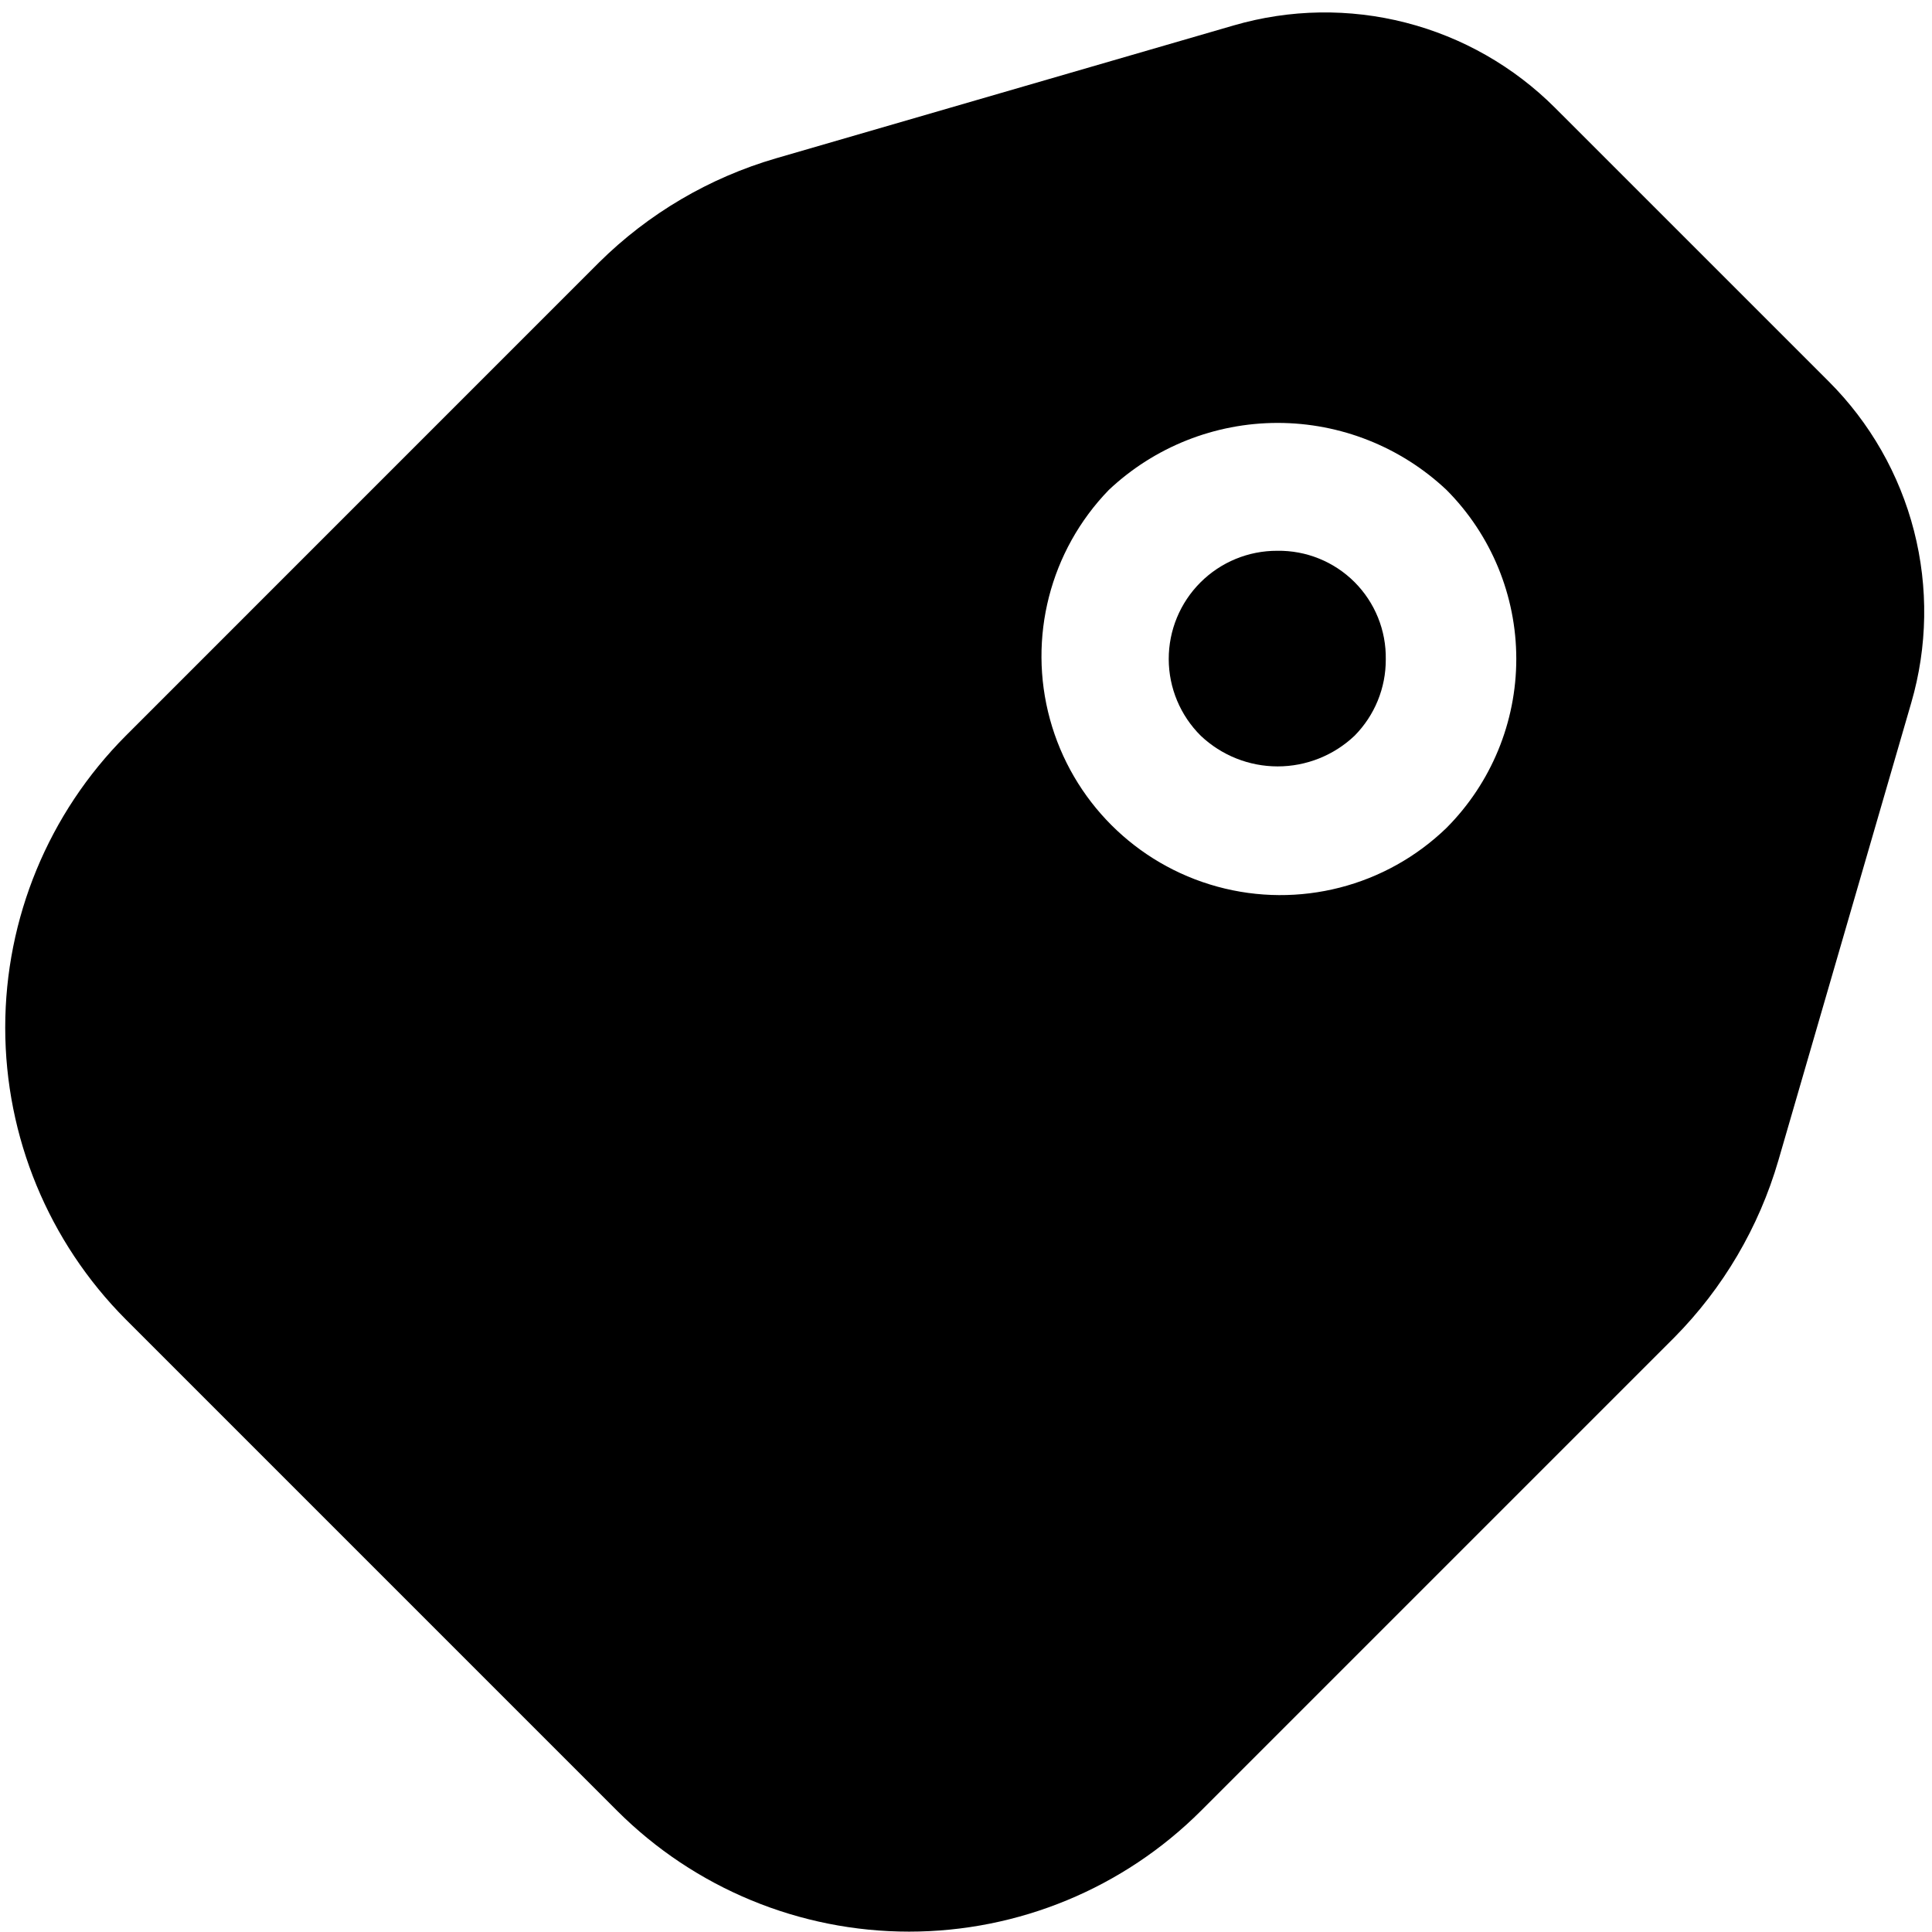 <svg width="151" height="151" viewBox="0 0 151 151" fill="none" xmlns="http://www.w3.org/2000/svg">
<path d="M99.825 43.048C97.575 43.04 95.415 43.93 93.823 45.521C92.232 47.111 91.34 49.27 91.345 51.519C91.35 53.769 92.253 55.924 93.851 57.507C95.474 59.043 97.624 59.9 99.859 59.9C102.094 59.9 104.243 59.043 105.865 57.507C107.44 55.918 108.32 53.769 108.309 51.533C108.346 49.272 107.464 47.092 105.865 45.492C104.265 43.894 102.086 43.012 99.825 43.048L99.825 43.048Z" fill="black"/>
<path d="M121.546 8.433C118.322 5.206 114.29 2.905 109.872 1.771C105.454 0.637 100.812 0.71 96.432 1.985L60.663 12.37C55.441 13.889 50.681 16.689 46.816 20.515L9.827 57.508C3.795 63.564 0.408 71.765 0.408 80.313C0.408 88.862 3.795 97.061 9.827 103.118L48.245 141.537C54.297 147.578 62.498 150.971 71.05 150.971C79.602 150.971 87.804 147.578 93.855 141.537L130.848 104.544V104.545C134.674 100.68 137.474 95.921 138.993 90.698L149.378 54.93C150.653 50.549 150.727 45.907 149.593 41.49C148.459 37.072 146.157 33.039 142.93 29.815L121.546 8.433ZM113.061 64.7C108.321 69.292 101.507 71.039 95.142 69.296C88.776 67.554 83.804 62.582 82.062 56.216C80.319 49.851 82.066 43.038 86.658 38.297C90.228 34.93 94.951 33.054 99.86 33.054C104.767 33.054 109.49 34.93 113.061 38.297C116.551 41.805 118.509 46.551 118.509 51.498C118.509 56.446 116.551 61.192 113.061 64.7Z" fill="black"/>
</svg>
